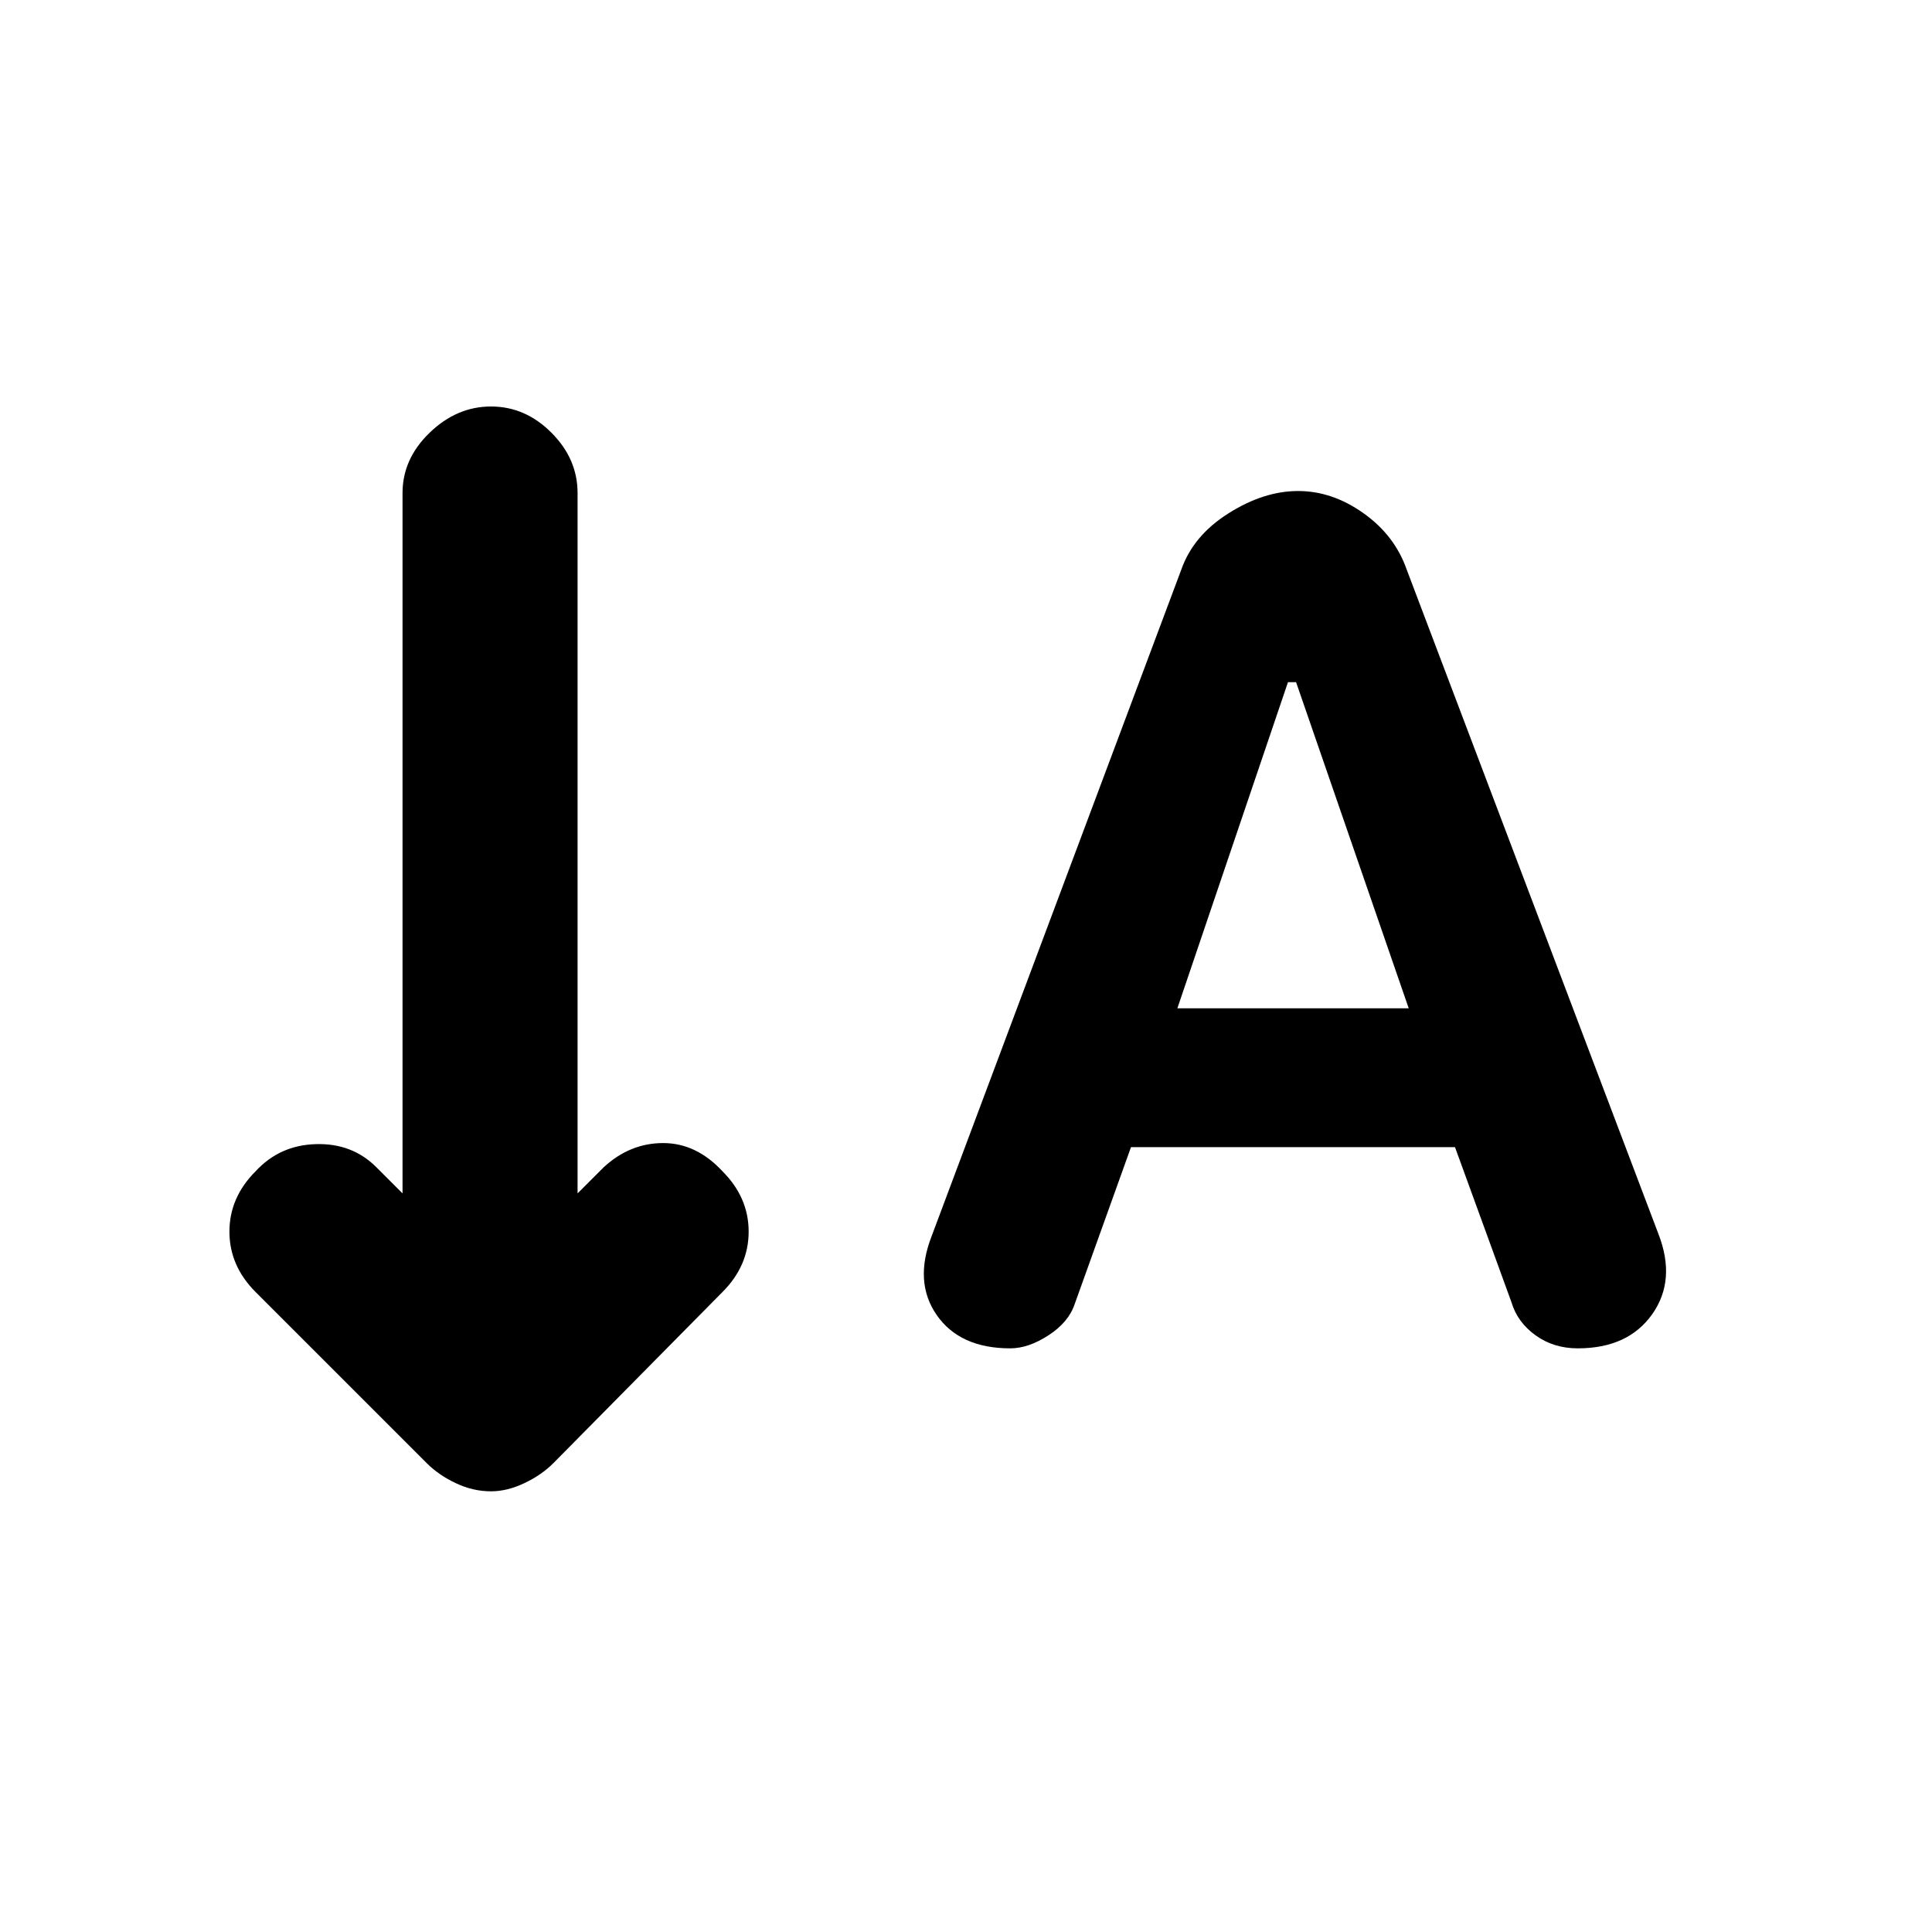 <svg xmlns="http://www.w3.org/2000/svg" height="20" width="20"><path d="M12.188 10.438h2.395l-1.166-3.376h-.084Zm-7.105 5q-.187 0-.364-.084-.177-.083-.302-.208l-1.771-1.771q-.271-.271-.271-.625t.271-.625q.25-.271.625-.281.375-.011.625.239l.271.271v-7.25q0-.354.281-.625t.635-.271q.355 0 .625.271.271.271.271.625v7.25l.271-.271q.271-.25.615-.25.343 0 .614.292.271.271.271.625t-.271.625l-1.75 1.771q-.125.125-.302.208-.177.084-.344.084Zm5.375-1.48q-.52 0-.76-.343-.24-.344-.052-.823l2.583-6.896q.125-.354.49-.583.364-.23.719-.23.354 0 .677.23.323.229.447.583l2.605 6.875q.187.479-.063.833t-.771.354q-.25 0-.437-.135-.188-.135-.25-.344l-.584-1.604h-3.354l-.583 1.625q-.063.188-.271.323-.208.135-.396.135Z"/></svg>